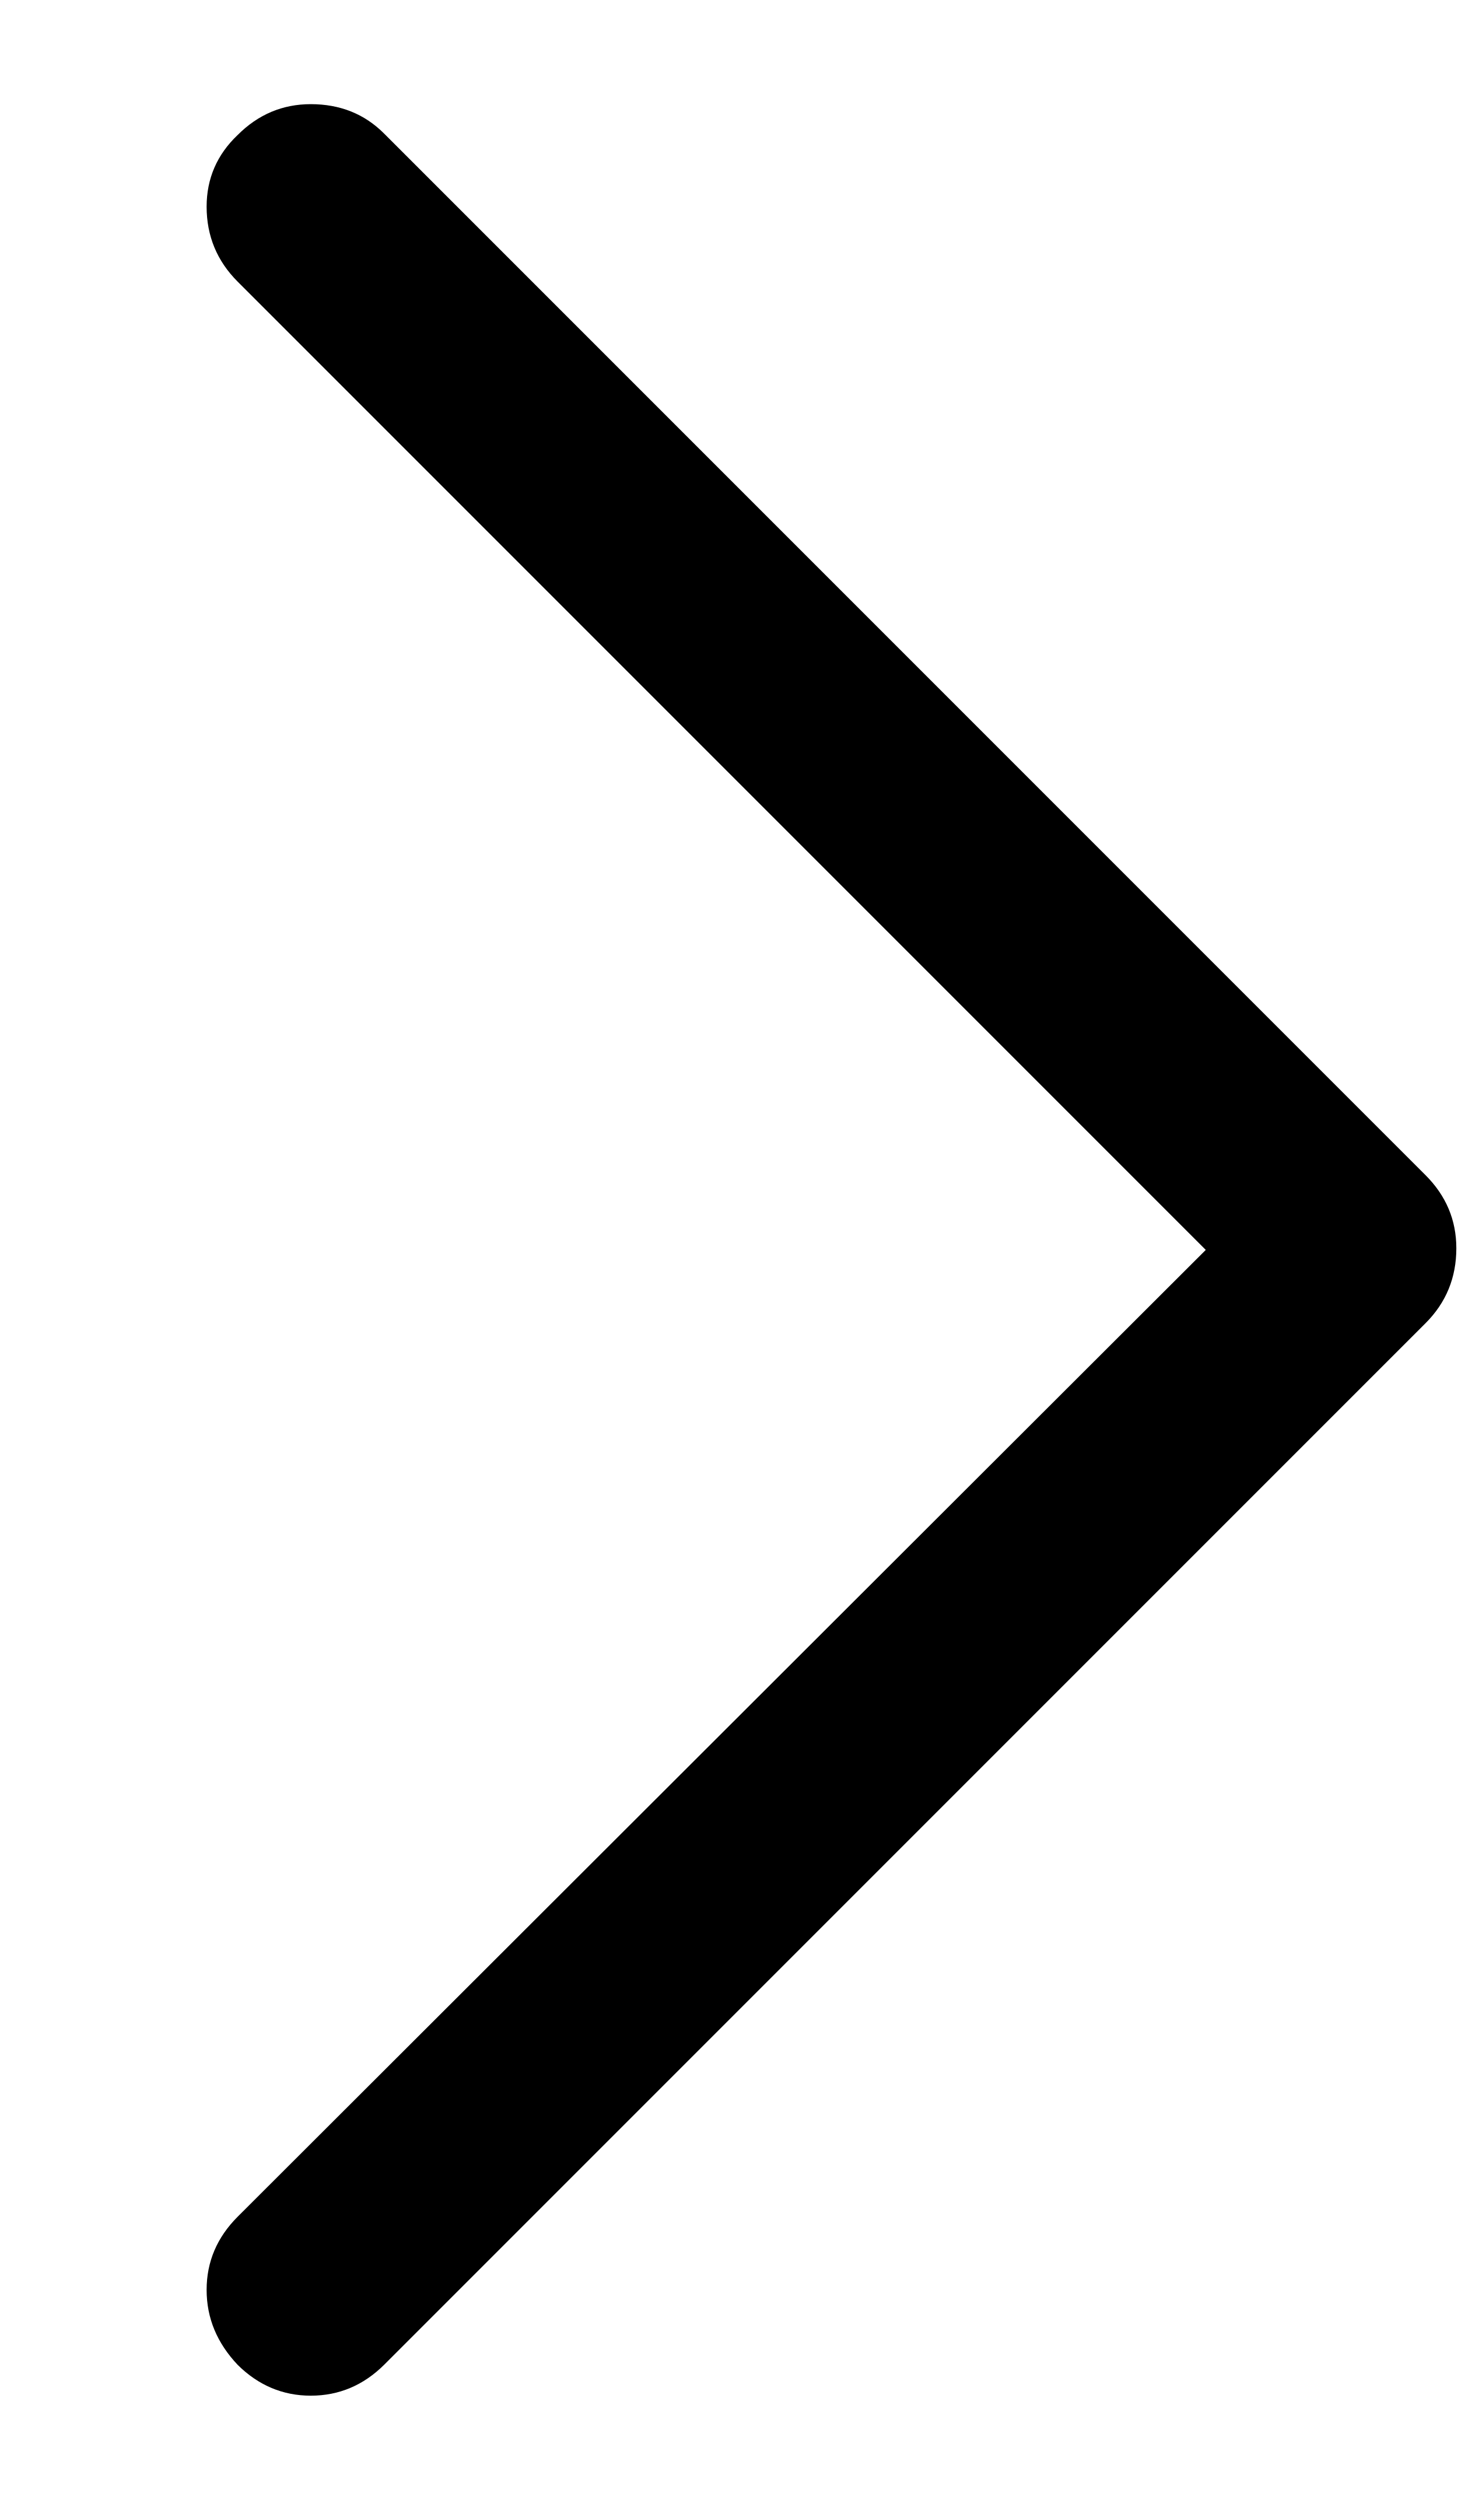<svg width="7" height="12" viewBox="0 0 7 12" fill="none" xmlns="http://www.w3.org/2000/svg">
<path d="M1.492 0.5C1.633 0.5 1.75 0.547 1.844 0.641L6.844 5.641C6.943 5.74 6.992 5.857 6.992 5.992C6.992 6.133 6.943 6.253 6.844 6.352L1.844 11.352C1.745 11.45 1.628 11.5 1.492 11.5C1.357 11.5 1.24 11.45 1.141 11.352C1.042 11.247 0.992 11.128 0.992 10.992C0.992 10.857 1.042 10.74 1.141 10.641L5.789 6L1.141 1.352C1.042 1.253 0.992 1.133 0.992 0.992C0.992 0.857 1.042 0.742 1.141 0.648C1.24 0.549 1.357 0.5 1.492 0.5Z" fill="black"/>
</svg>
